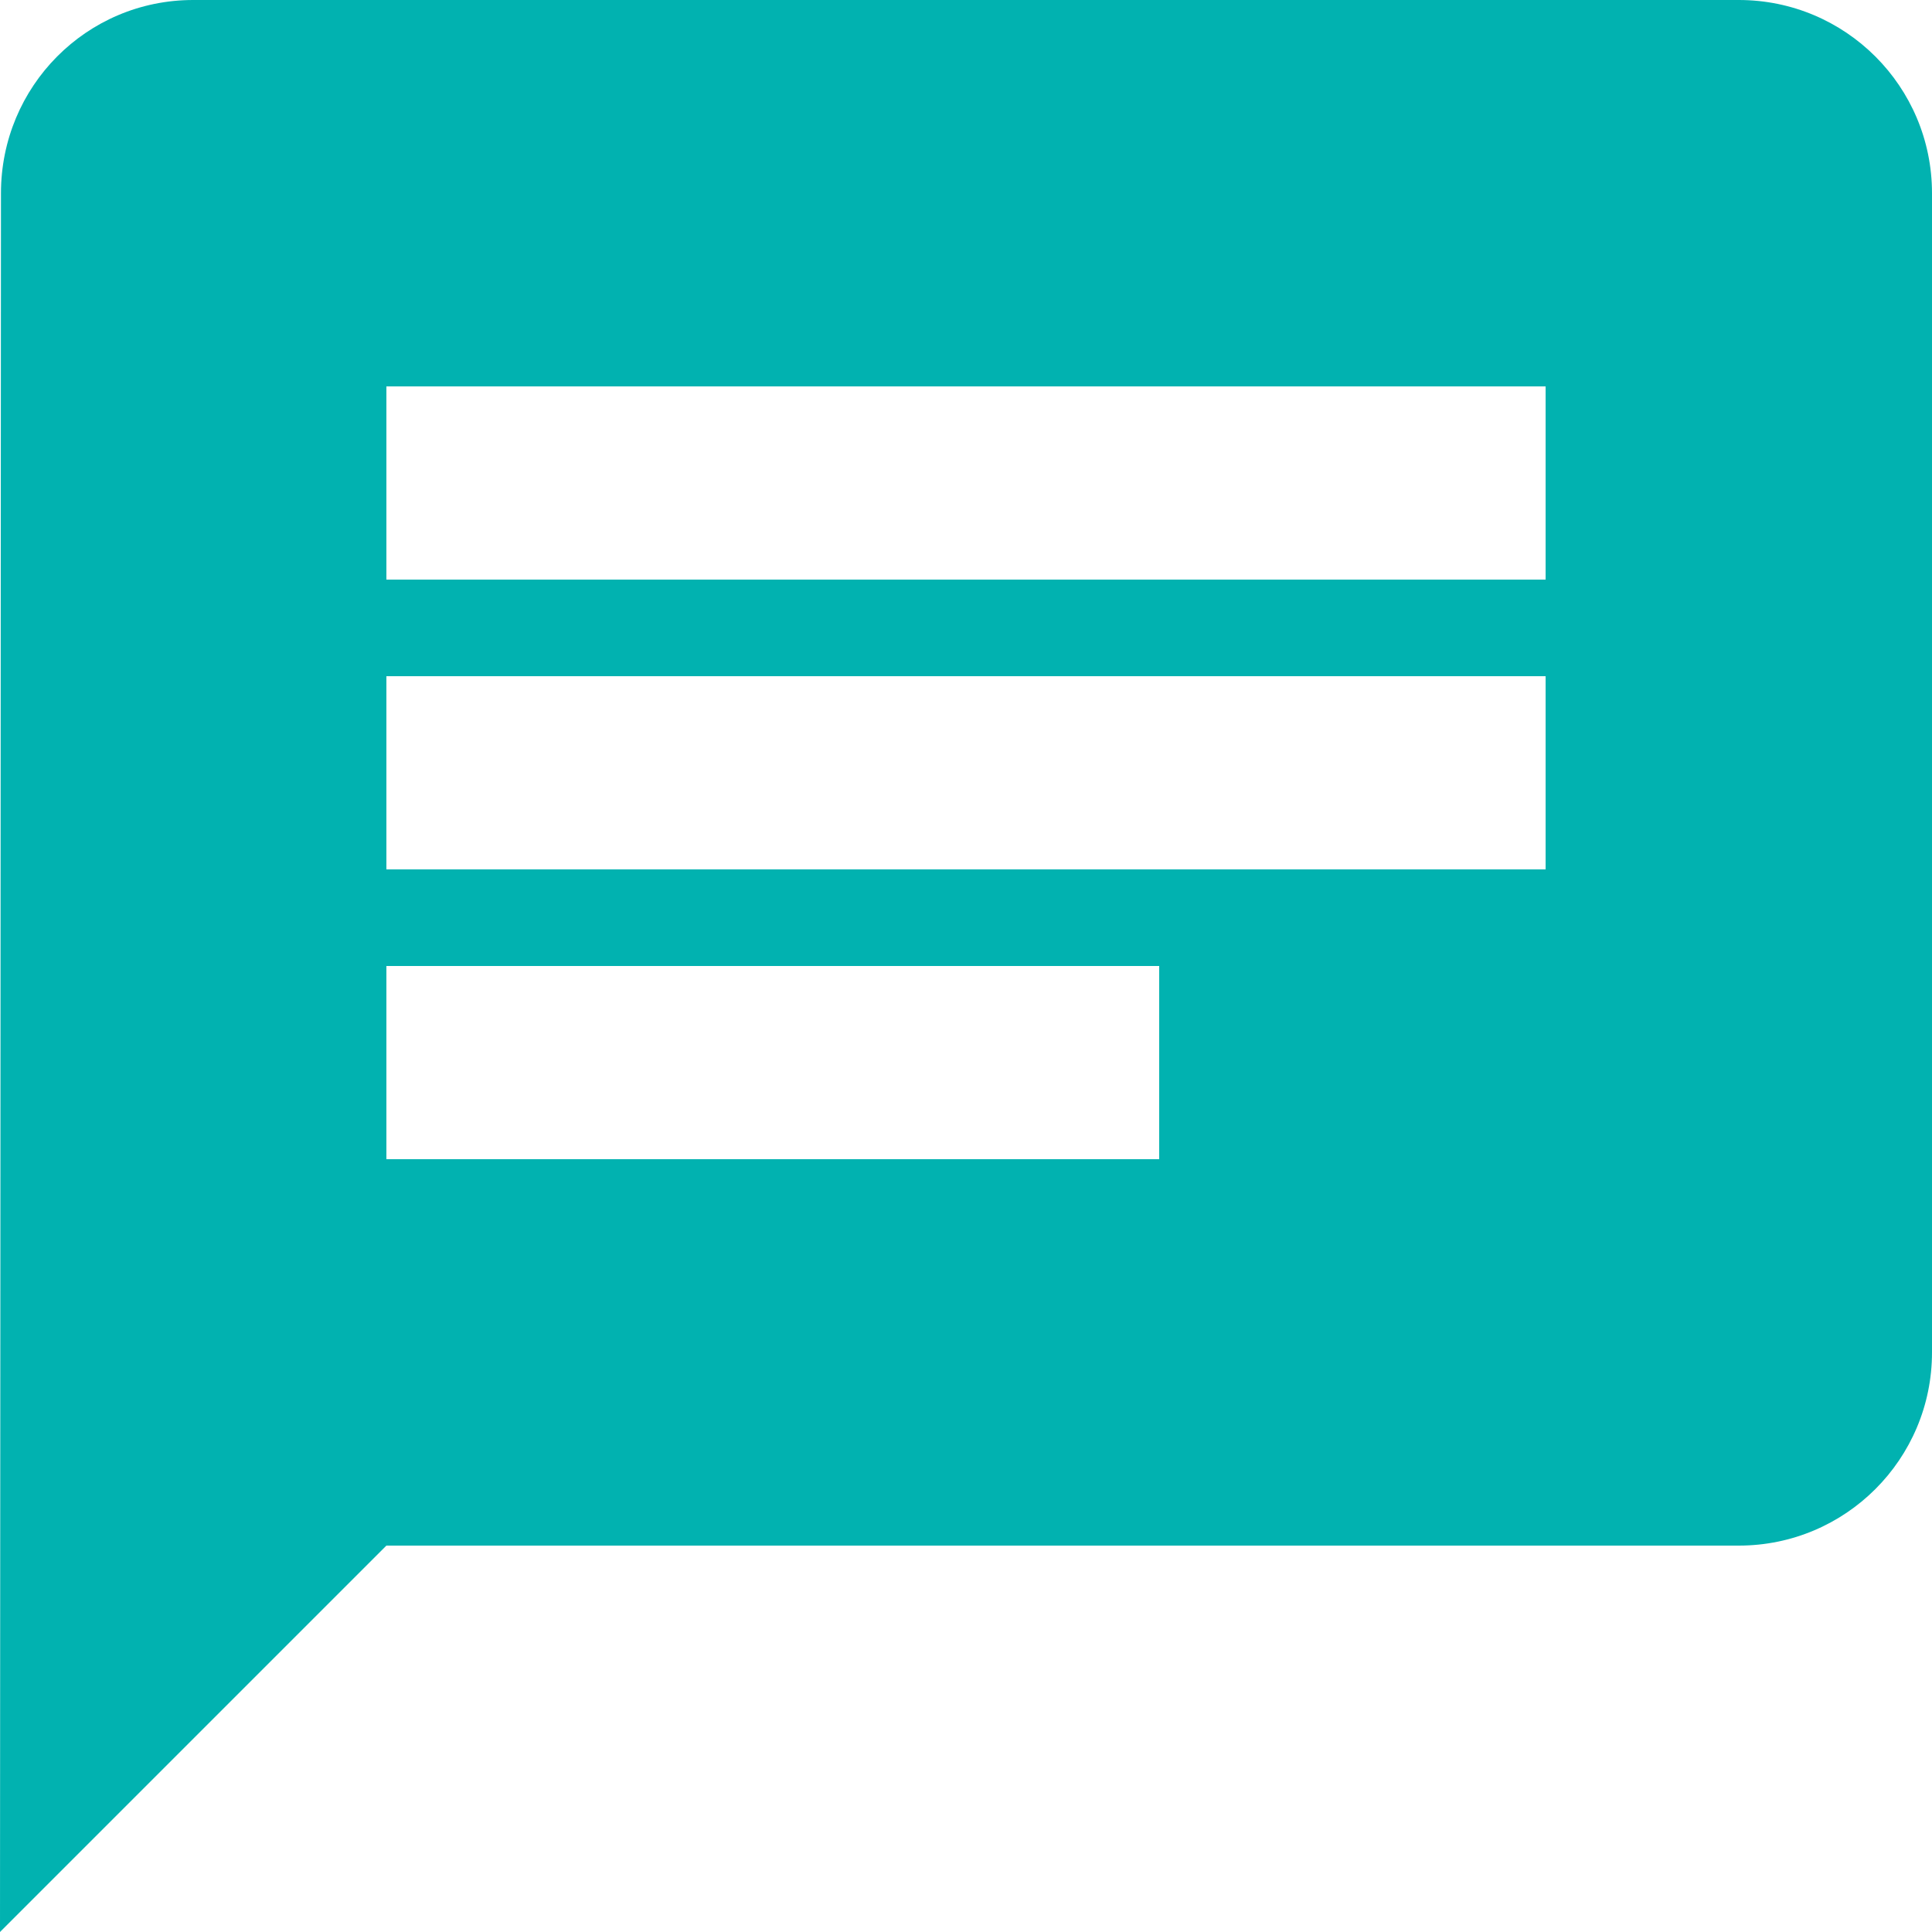 <?xml version="1.0" encoding="UTF-8"?>
<svg width="40px" height="40px" viewBox="0 0 40 40" version="1.1" xmlns="http://www.w3.org/2000/svg" xmlns:xlink="http://www.w3.org/1999/xlink">
    <!-- Generator: Sketch 52.6 (67491) - http://www.bohemiancoding.com/sketch -->
    <title>ic-chat-48px</title>
    <desc>Created with Sketch.</desc>
    <g id="Page-1" stroke="none" stroke-width="1" fill="none" fill-rule="evenodd">
        <g id="190907top" transform="translate(-700, -3453)">
            <g id="Group-24" transform="translate(0, 3409)">
                <g id="ic-chat-48px" transform="translate(696, 40)">
                    <path d="M40,4 L8,4 C5.79,4 4.02,5.79 4.02,8 L4,44 L12,36 L40,36 C42.21,36 44,34.21 44,32 L44,8 C44,5.79 42.21,4 40,4 Z M12,18 L36,18 L36,22 L12,22 L12,18 Z M28,28 L12,28 L12,24 L28,24 L28,28 Z M36,16 L12,16 L12,12 L36,12 L36,16 Z" id="Shape" fill="#01B2B0" fill-rule="nonzero"></path>
                    <polygon id="Path" points="0 0 48 0 48 48 0 48"></polygon>
                </g>
            </g>
        </g>
    </g>
</svg>